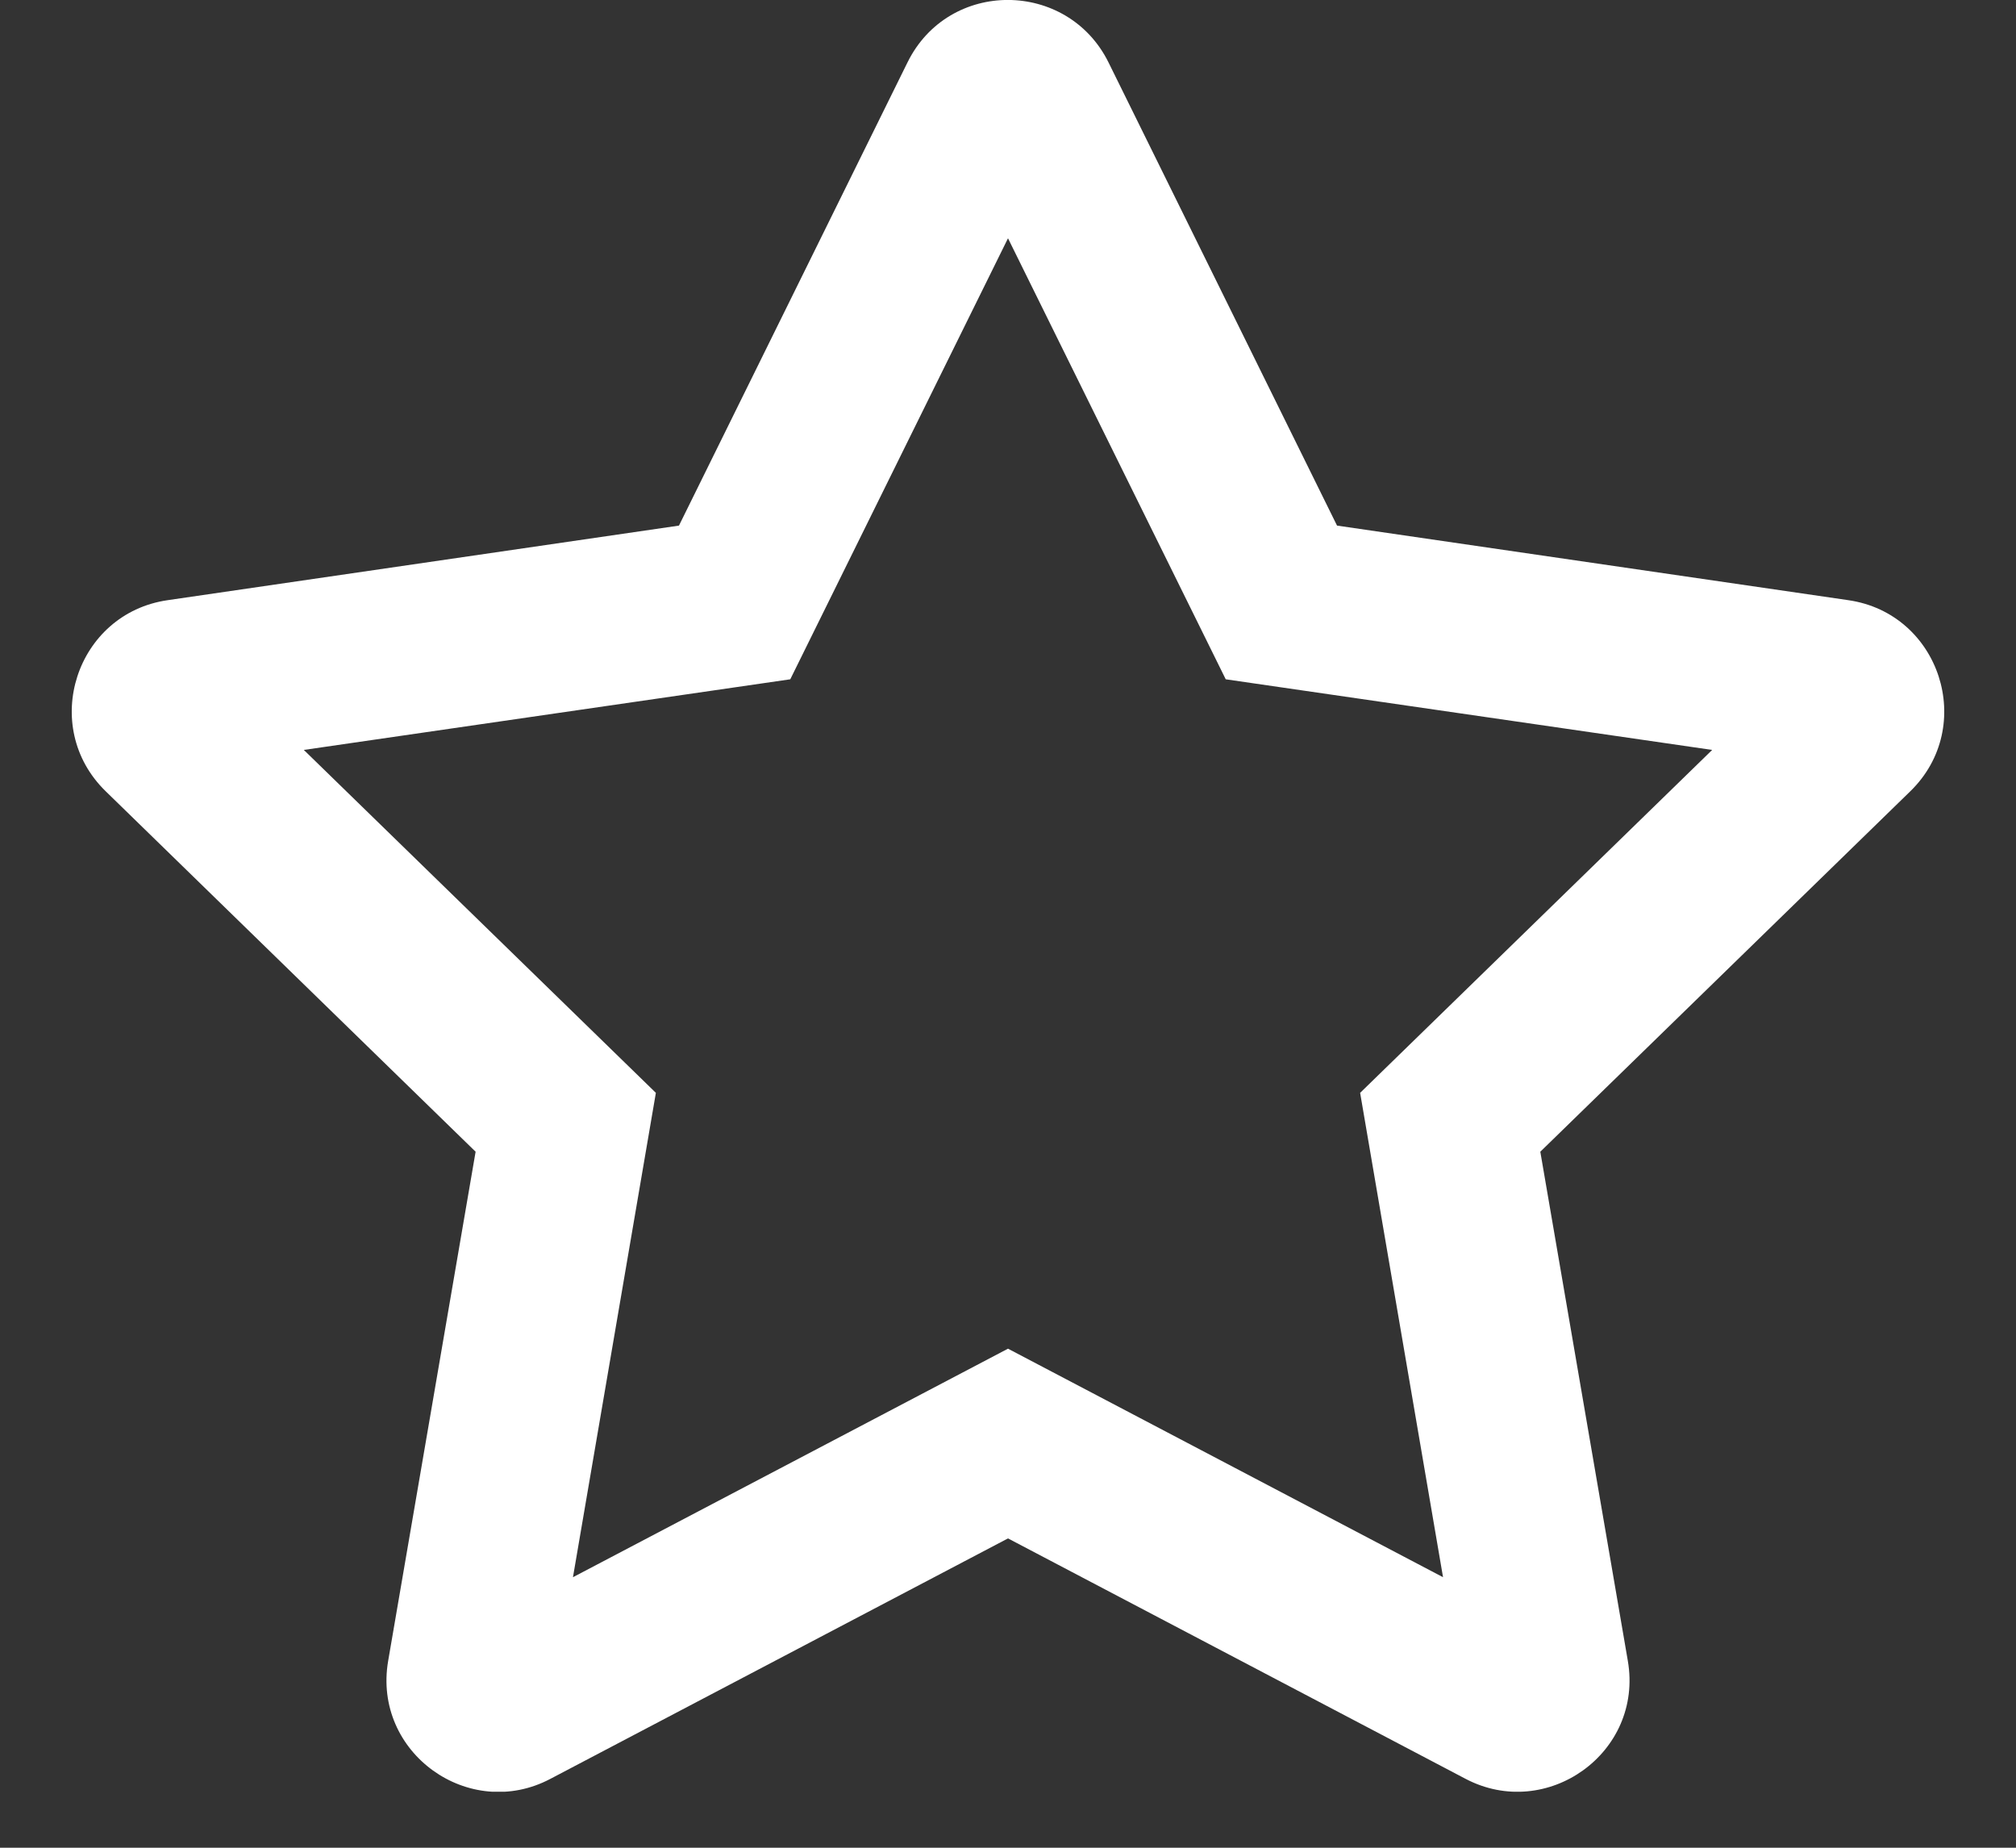 <svg width="24" height="22" viewBox="0 0 24 22" fill="none" xmlns="http://www.w3.org/2000/svg">
<rect x="0" y="0" width="24" height="22" fill="#333333" stroke="none"/>
<g clip-path="url(#clip0)">
<path d="M22.004 7.146L15.917 6.258L13.196 0.742C12.708 -0.242 11.296 -0.254 10.804 0.742L8.083 6.258L1.996 7.146C0.904 7.304 0.467 8.65 1.258 9.421L5.662 13.713L4.621 19.775C4.433 20.871 5.587 21.692 6.554 21.179L12 18.317L17.446 21.179C18.413 21.688 19.567 20.871 19.379 19.775L18.337 13.713L22.742 9.421C23.533 8.65 23.096 7.304 22.004 7.146ZM16.192 13.012L17.179 18.779L12 16.058L6.821 18.779L7.808 13.012L3.617 8.929L9.408 8.088L12 2.837L14.592 8.088L20.383 8.929L16.192 13.012Z" fill="white"/>
</g>
<defs>
<clipPath id="clip0">
<rect width="24" height="21.333" fill="white"/>
</clipPath>
</defs>
</svg>
